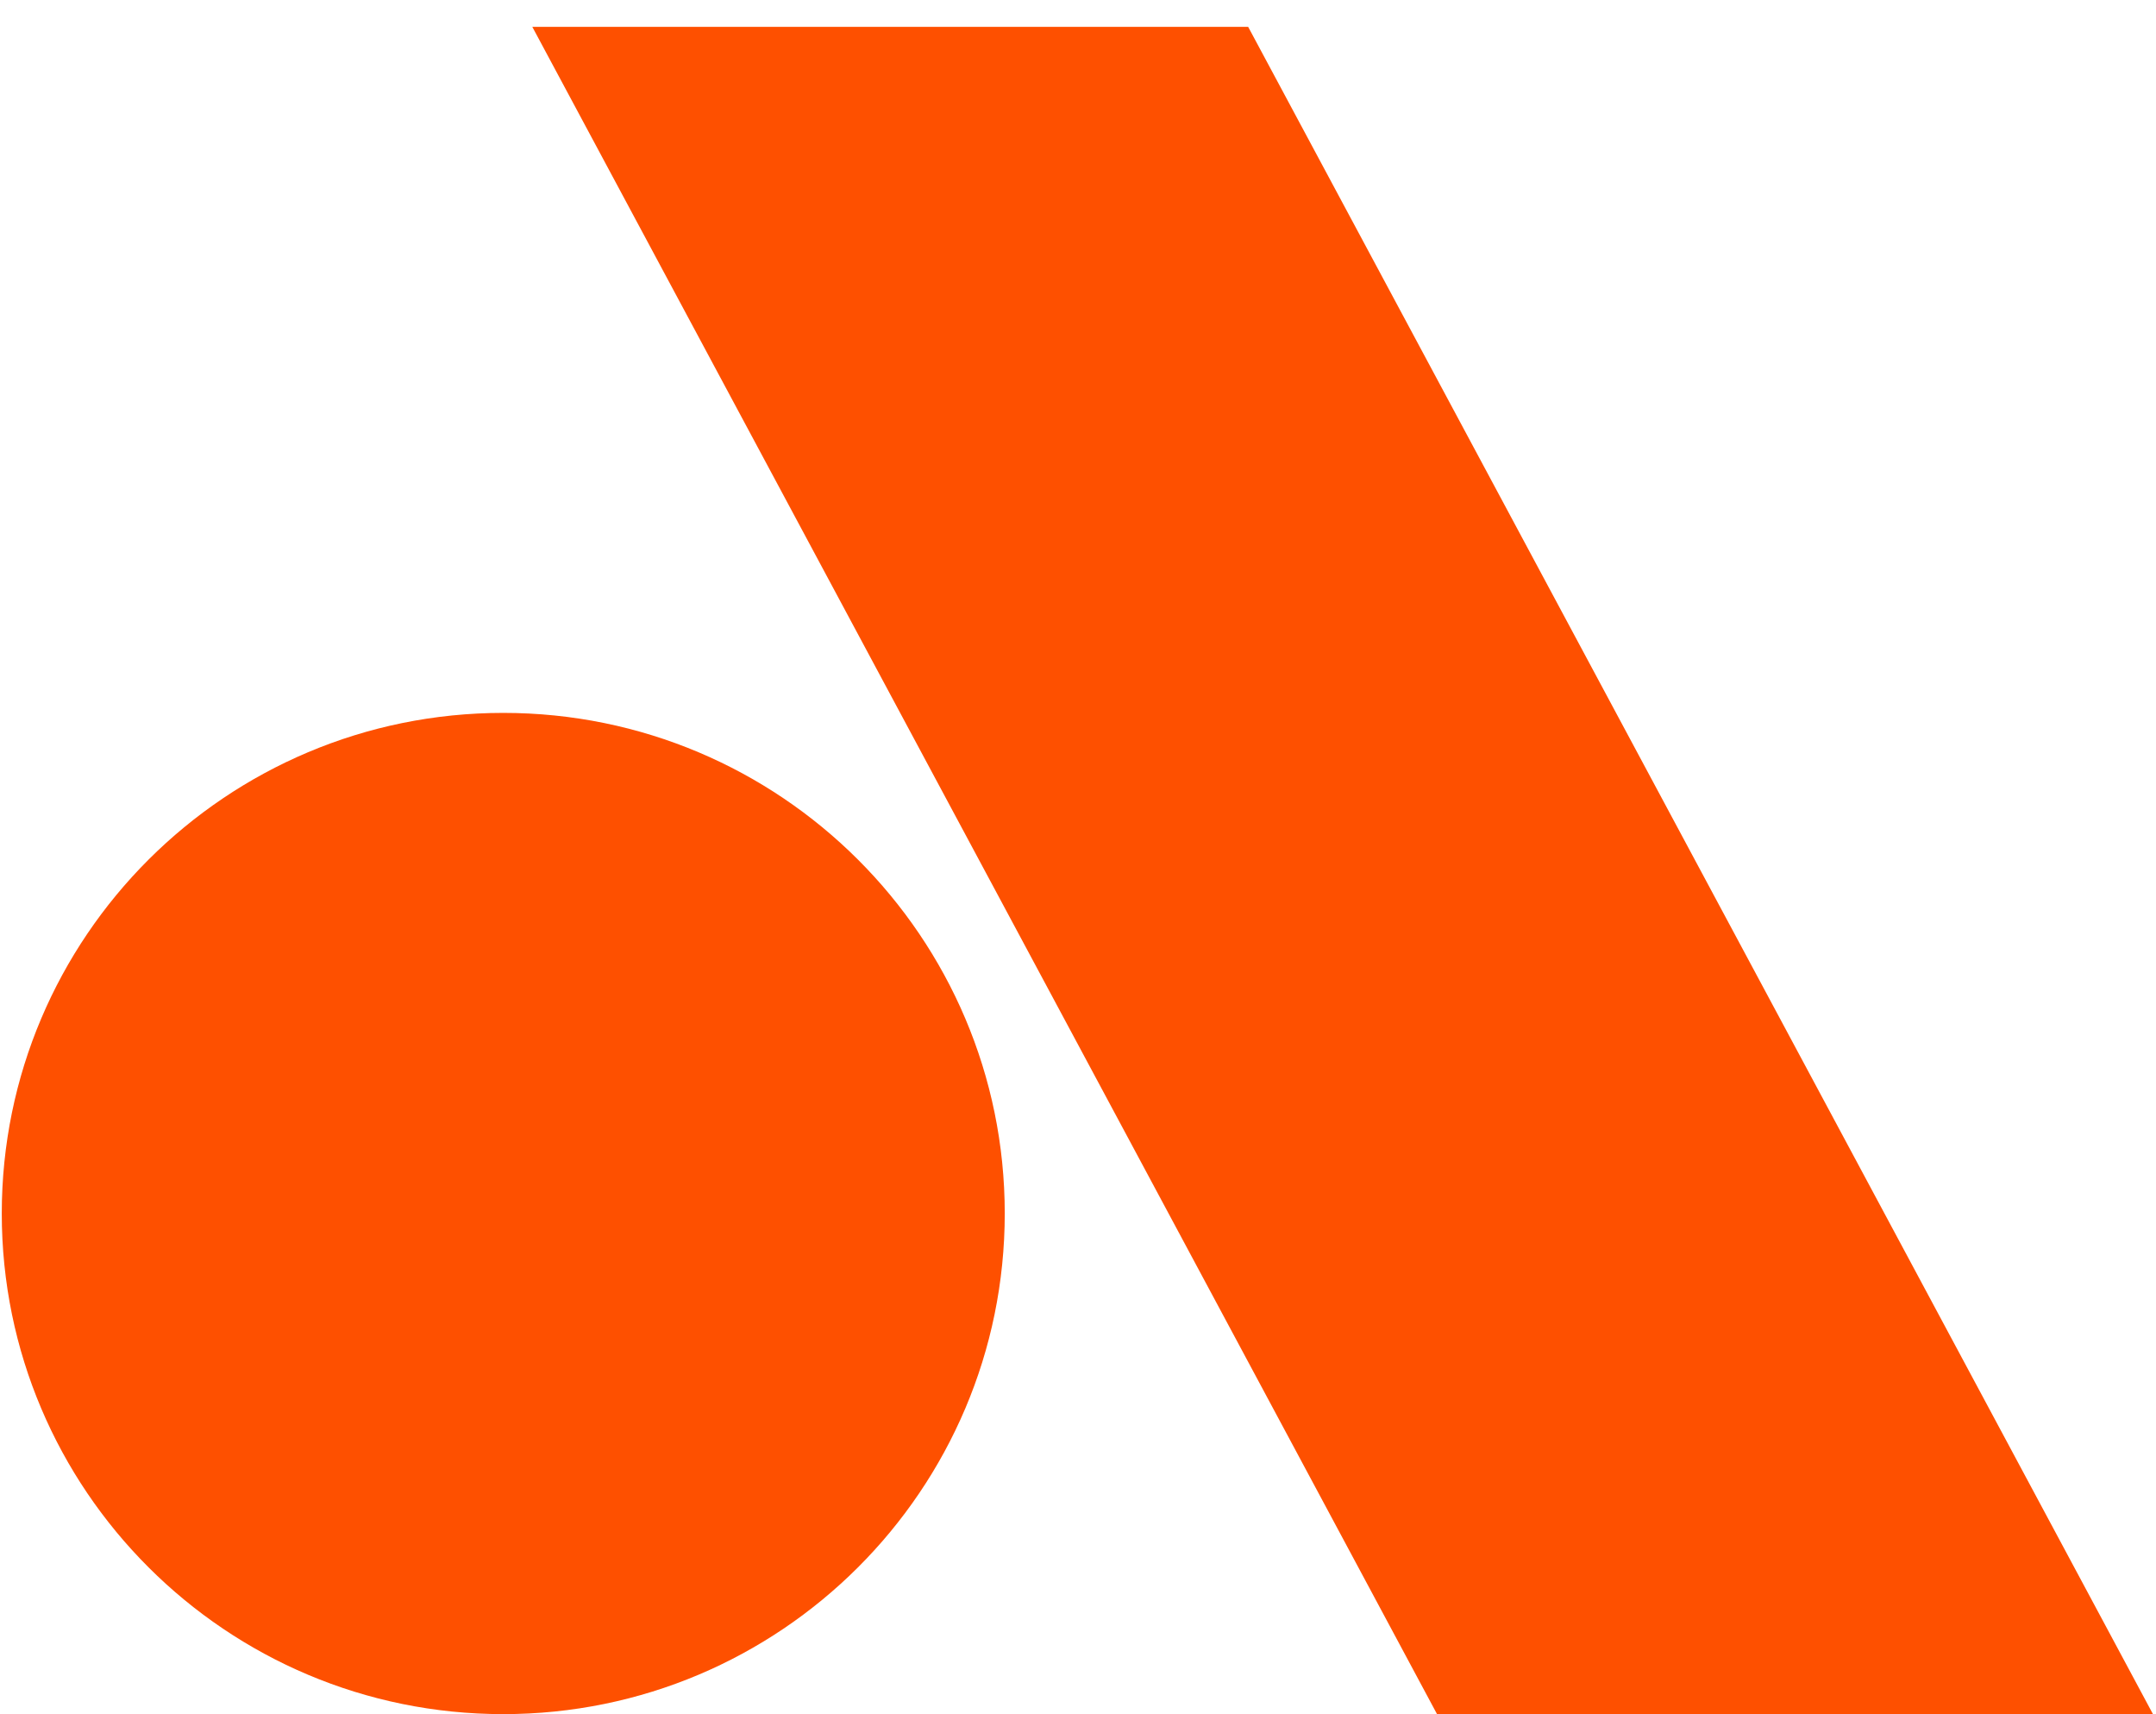 <svg width="78" height="62" viewBox="0 0 78 62" fill="none" xmlns="http://www.w3.org/2000/svg">
<path d="M36.35 43.891C36.35 53.891 28.227 61.999 18.207 61.999C8.19 61.999 0.064 53.891 0.064 43.891C0.064 33.891 8.188 25.785 18.207 25.785C28.227 25.785 36.35 33.891 36.35 43.891ZM45.154 0.971H19.258L51.989 61.999H77.89L45.156 0.971H45.154Z" fill="#FE5000"/>
</svg>
